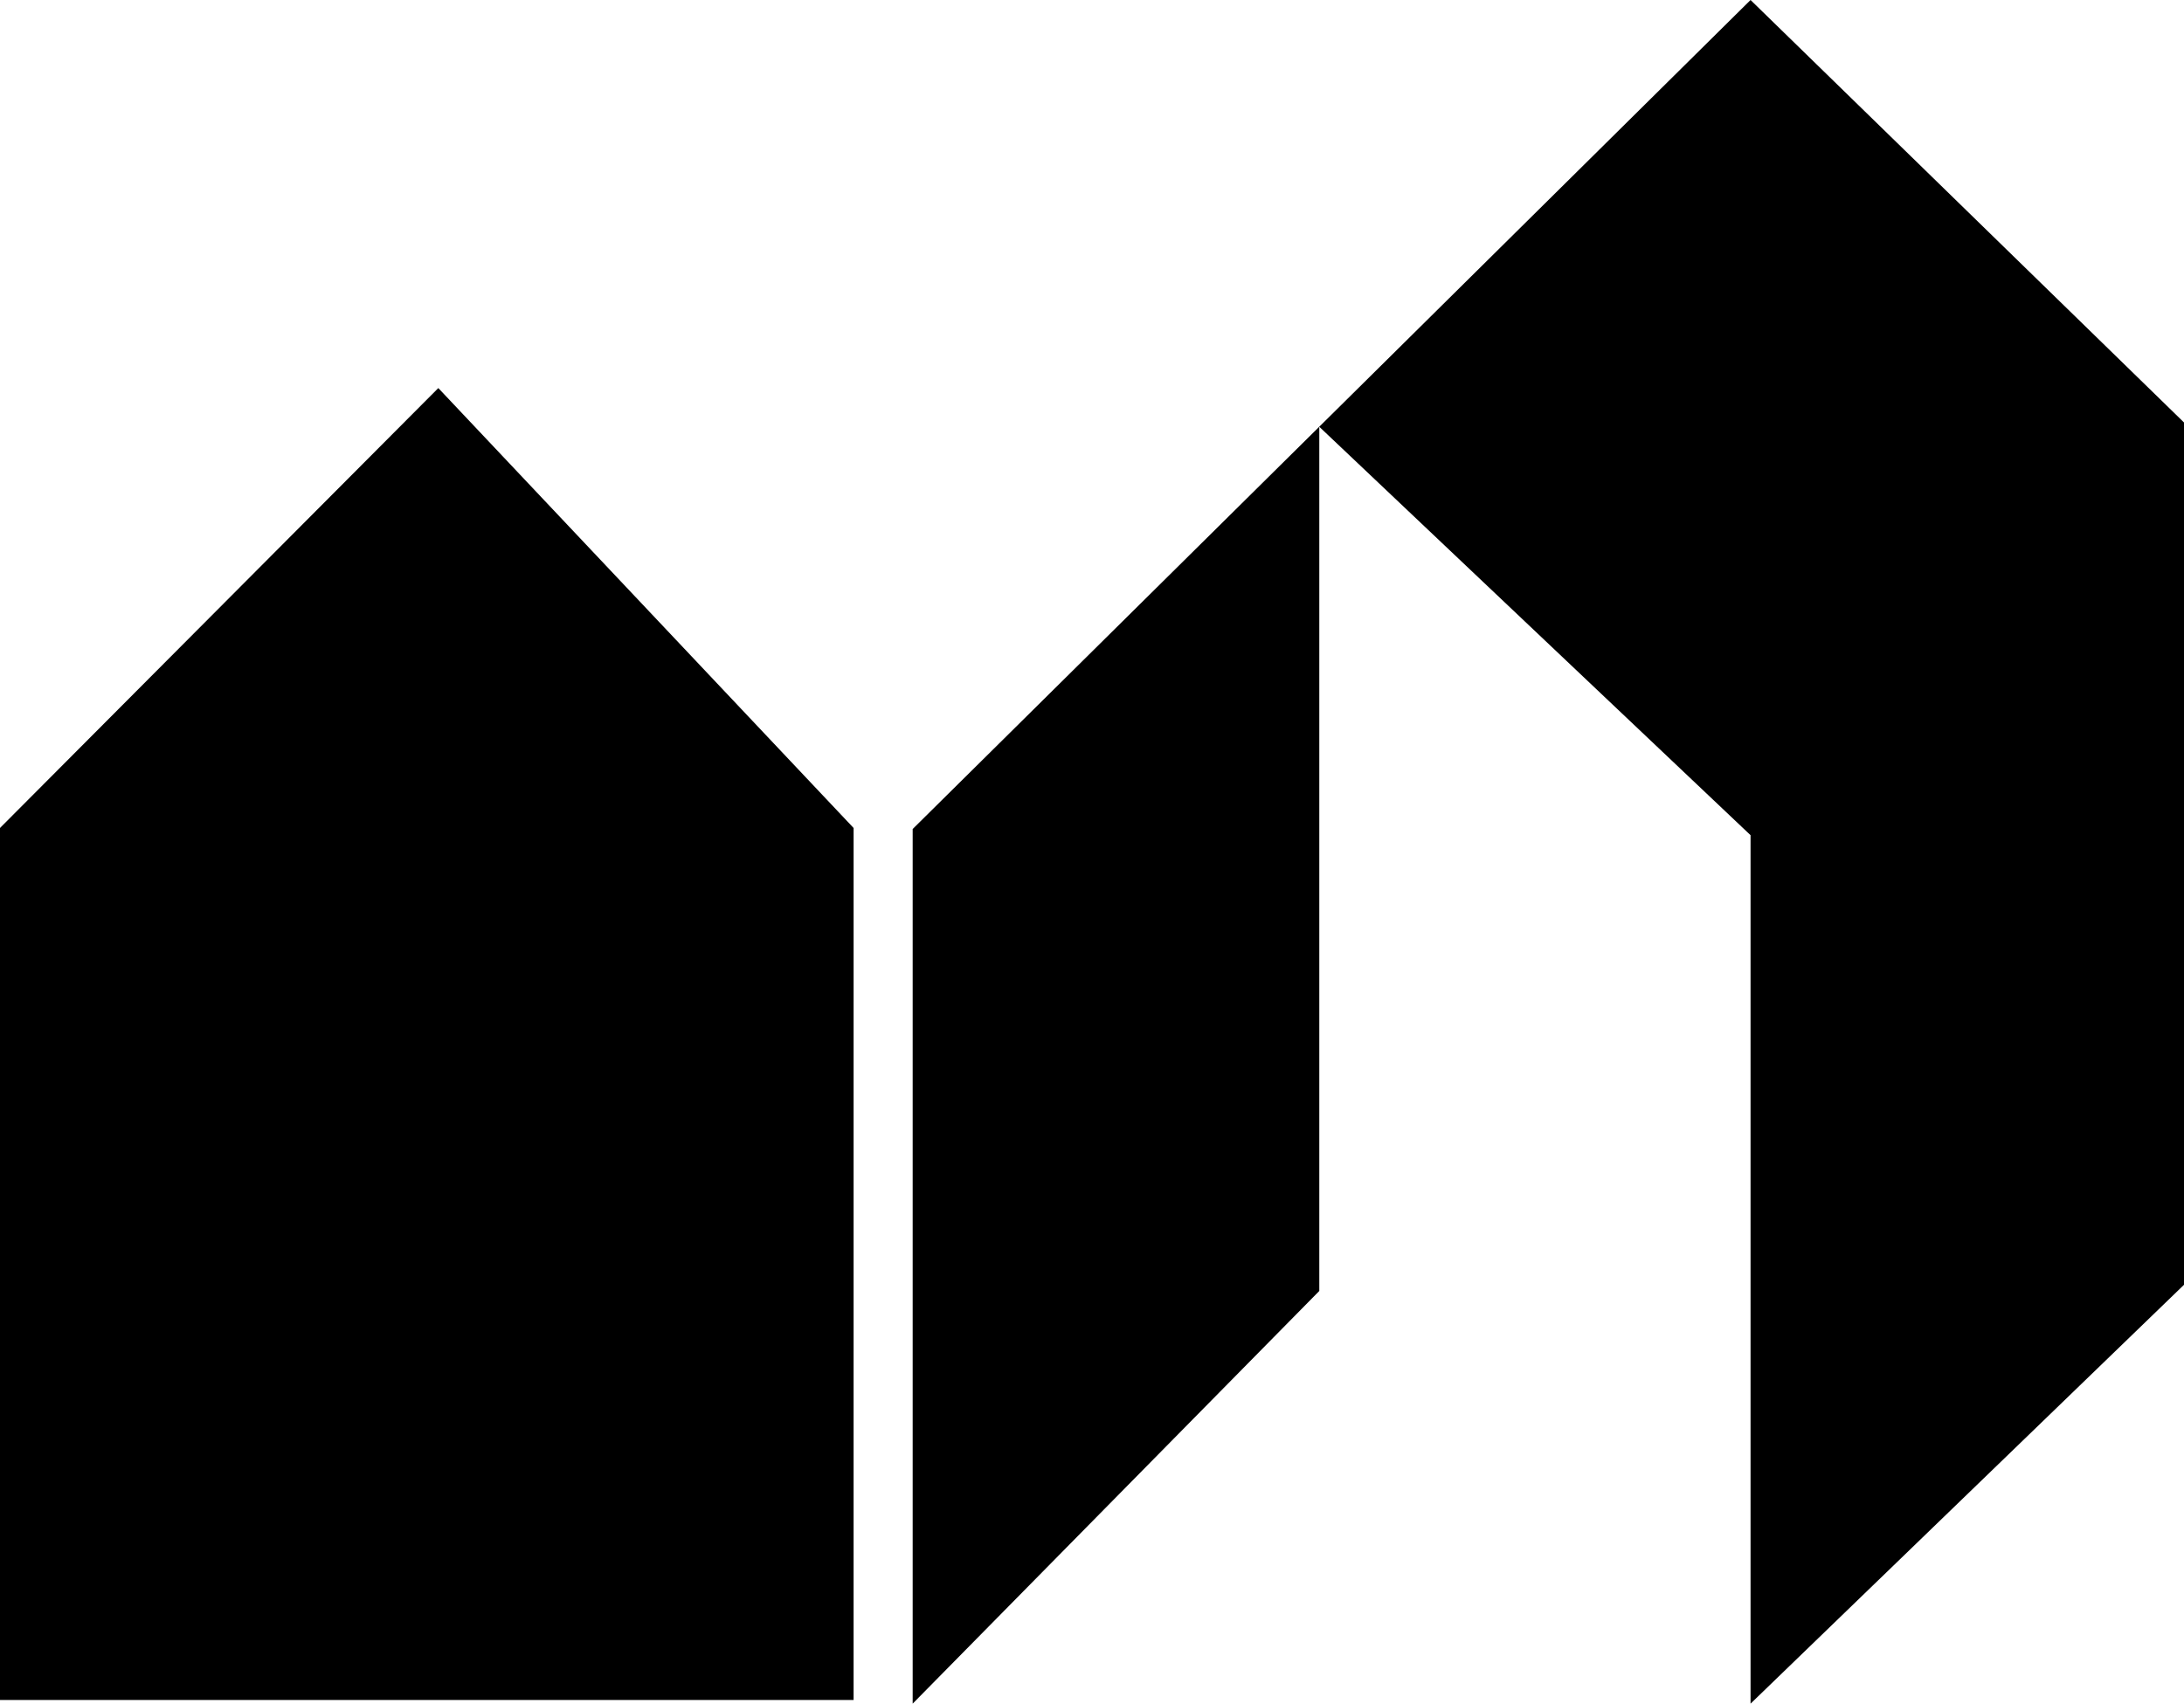 <svg xmlns="http://www.w3.org/2000/svg" viewBox="0 0 300 234.073"><defs><style>.a{fill-rule:evenodd;}</style></defs><g transform="translate(-19.122 -15.663)"><g transform="translate(19.122 15.663)"><g transform="translate(0 53.319)"><path class="a" d="M65.956,31.452l56.7,60.085V210.86H6.093V91.537Z" transform="translate(-5.749 -30.954)"/><path d="M123.243,211.556H5.992V91.745l.1-.1L66.2,31.306l.245.259,56.8,60.183ZM6.681,210.864H122.551V92.025L66.192,32.3,6.681,92.028Z" transform="translate(-5.992 -31.306)"/></g><path class="a" d="M157.867,15.663,42.773,129.564V249.733l55.855-56.7V74.3l59.239,56.114V249.736l59.539-57.549V73.709Z" transform="translate(82.594 -15.663)"/></g></g></svg>